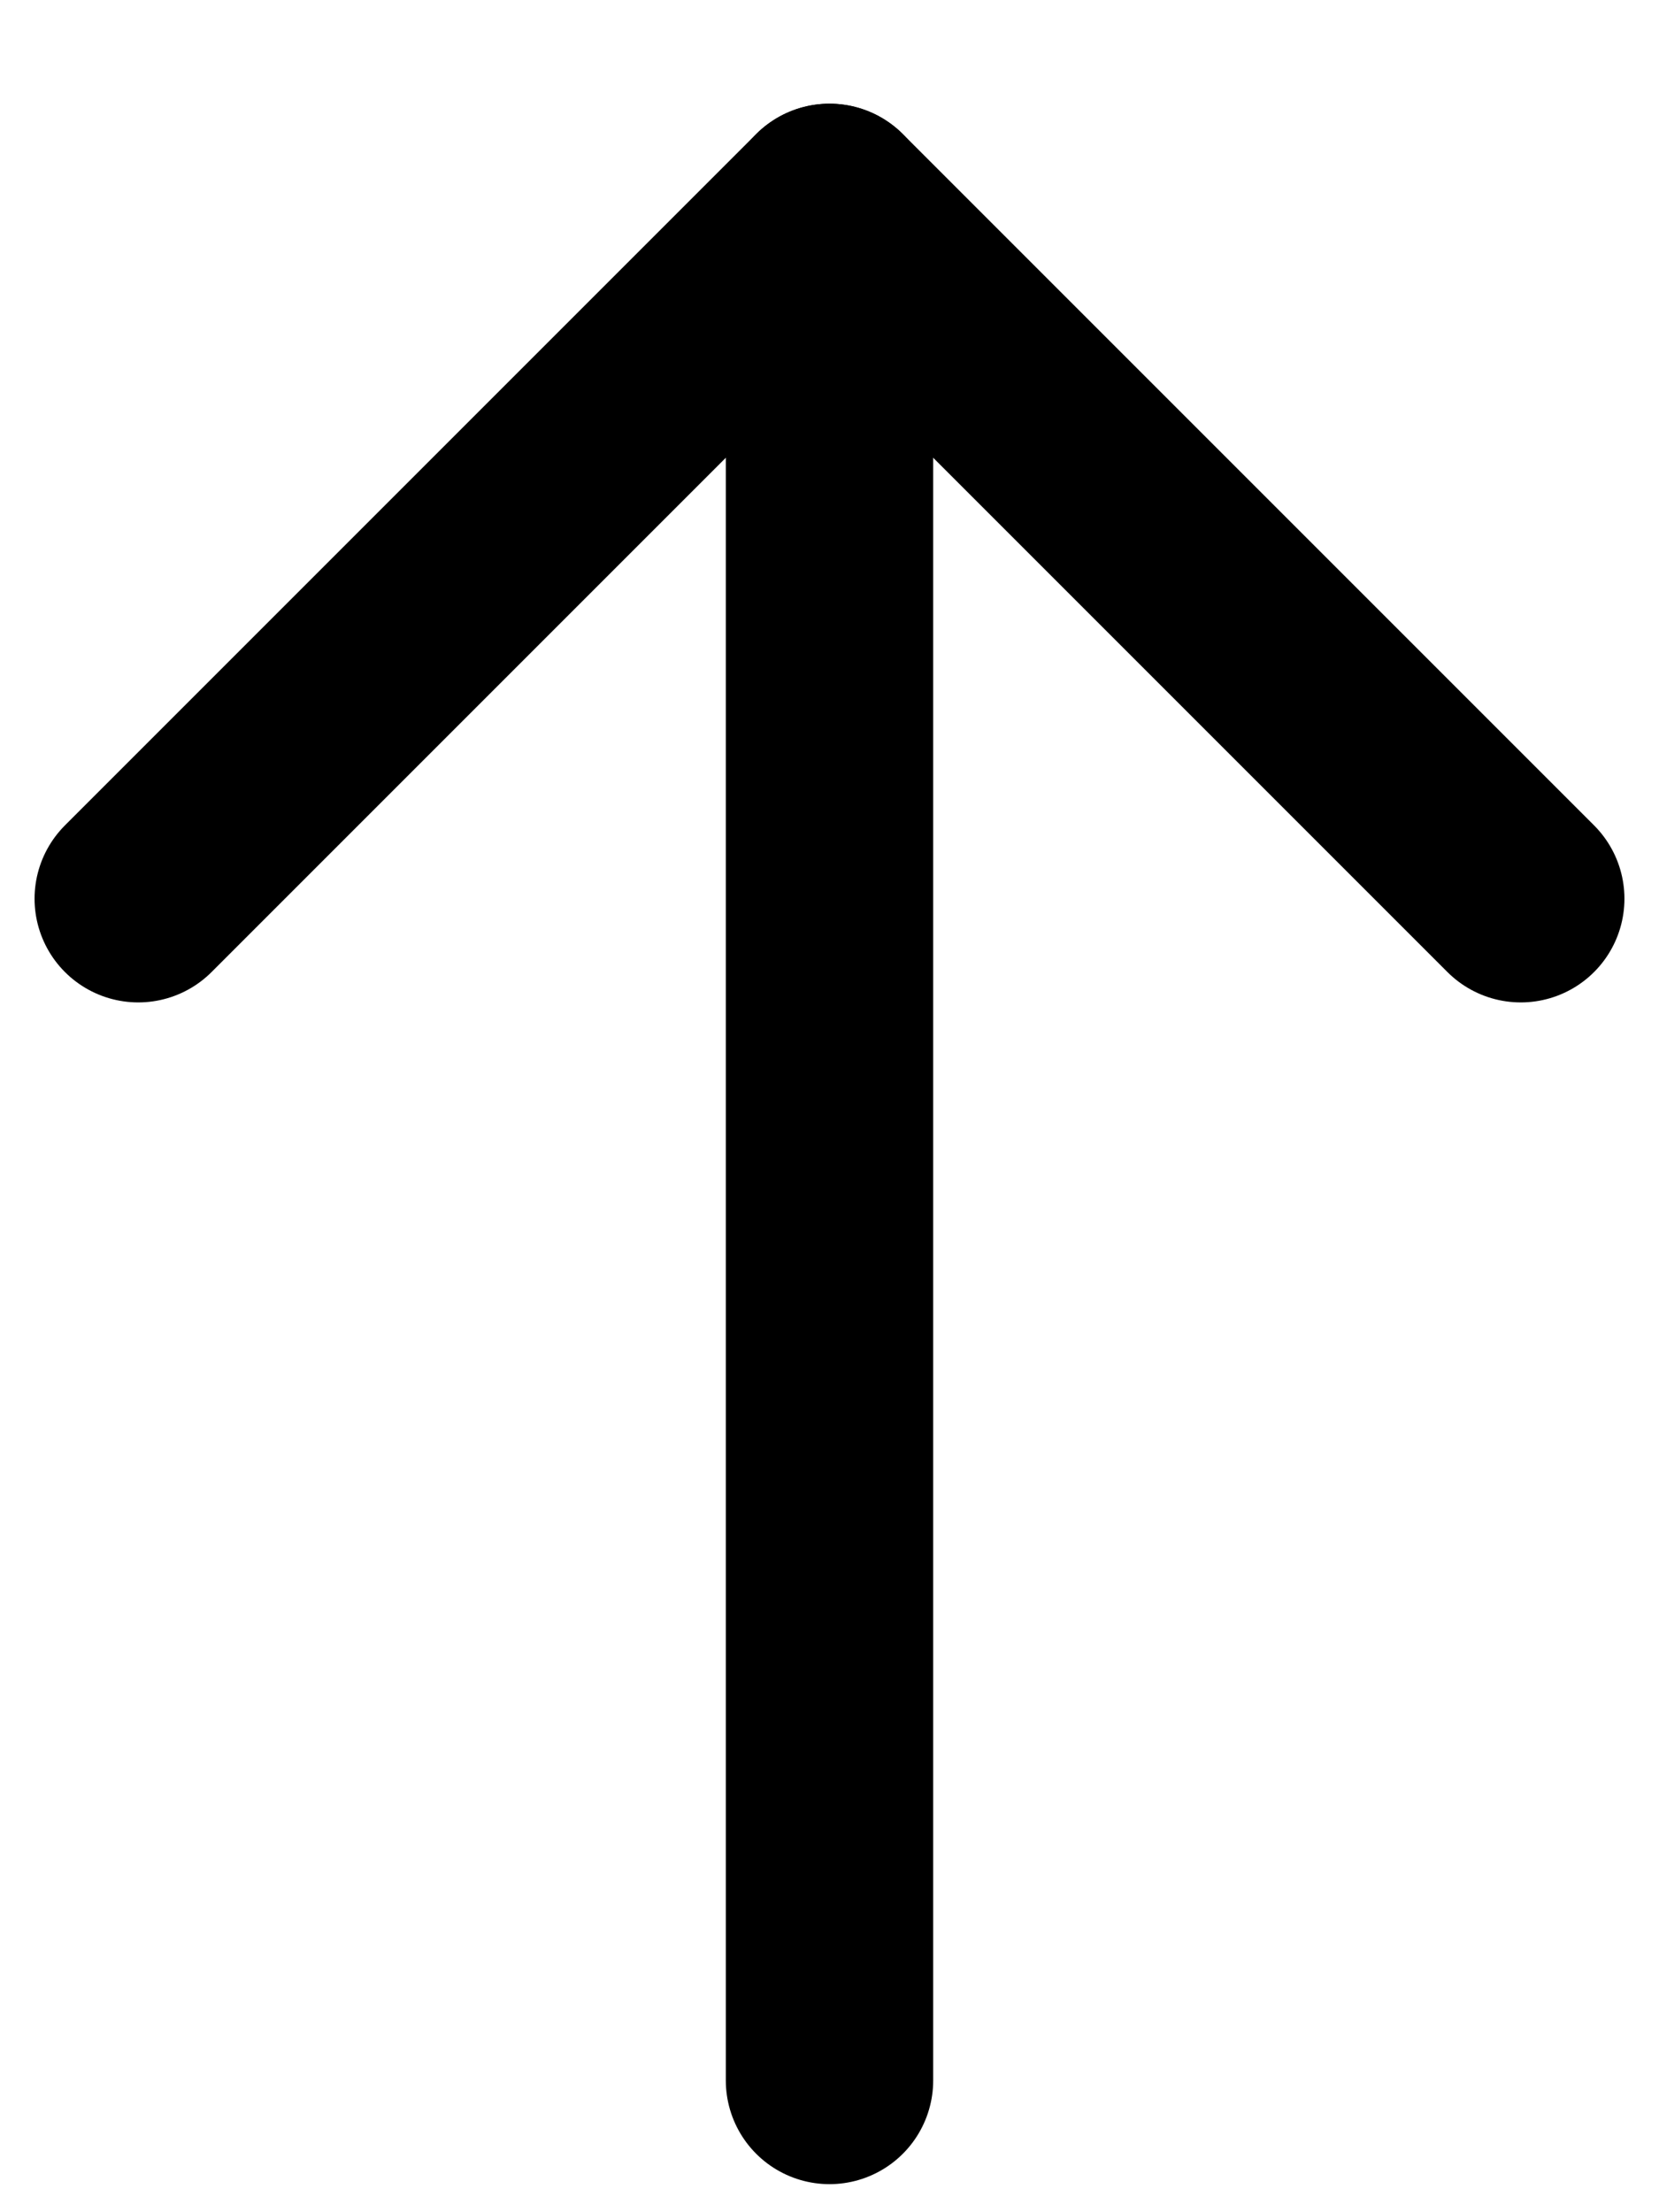 <?xml version="1.0" encoding="UTF-8"?>
<svg width="12px" height="16px" viewBox="0 0 12 16" version="1.1" xmlns="http://www.w3.org/2000/svg" xmlns:xlink="http://www.w3.org/1999/xlink">
    <!-- Generator: Sketch 56.2 (81672) - https://sketch.com -->
    <title>Group 2</title>
    <desc>Created with Sketch.</desc>
    <defs>
        <symbol id="asset" viewBox="0 0 12 16">
            <g id="3.-Brand-Style" stroke="none" stroke-width="1" fill="none" fill-rule="evenodd" stroke-linecap="round" stroke-linejoin="round">
                <g id="UI-Icons" transform="translate(-515, -237)" stroke="currentColor" stroke-width="1.5">
                    <g id="Group-2" transform="translate(516, 238)">
                        <path d="M-1.547,7.5 L12,7.5" id="Line-3-Copy-3" transform="translate(5, 7.5) rotate(-90) translate(-5, -7.5) "></path>
                        <polyline id="Path-3-Copy-3" transform="translate(5, 3) rotate(-90) translate(-5, -3) " points="2.5 -2 7.5 3 2.5 8"></polyline>
                    </g>
                </g>
            </g>
        </symbol>
    </defs>
    <g>
        <use xlink:href="#asset"></use>
    </g>
</svg>

